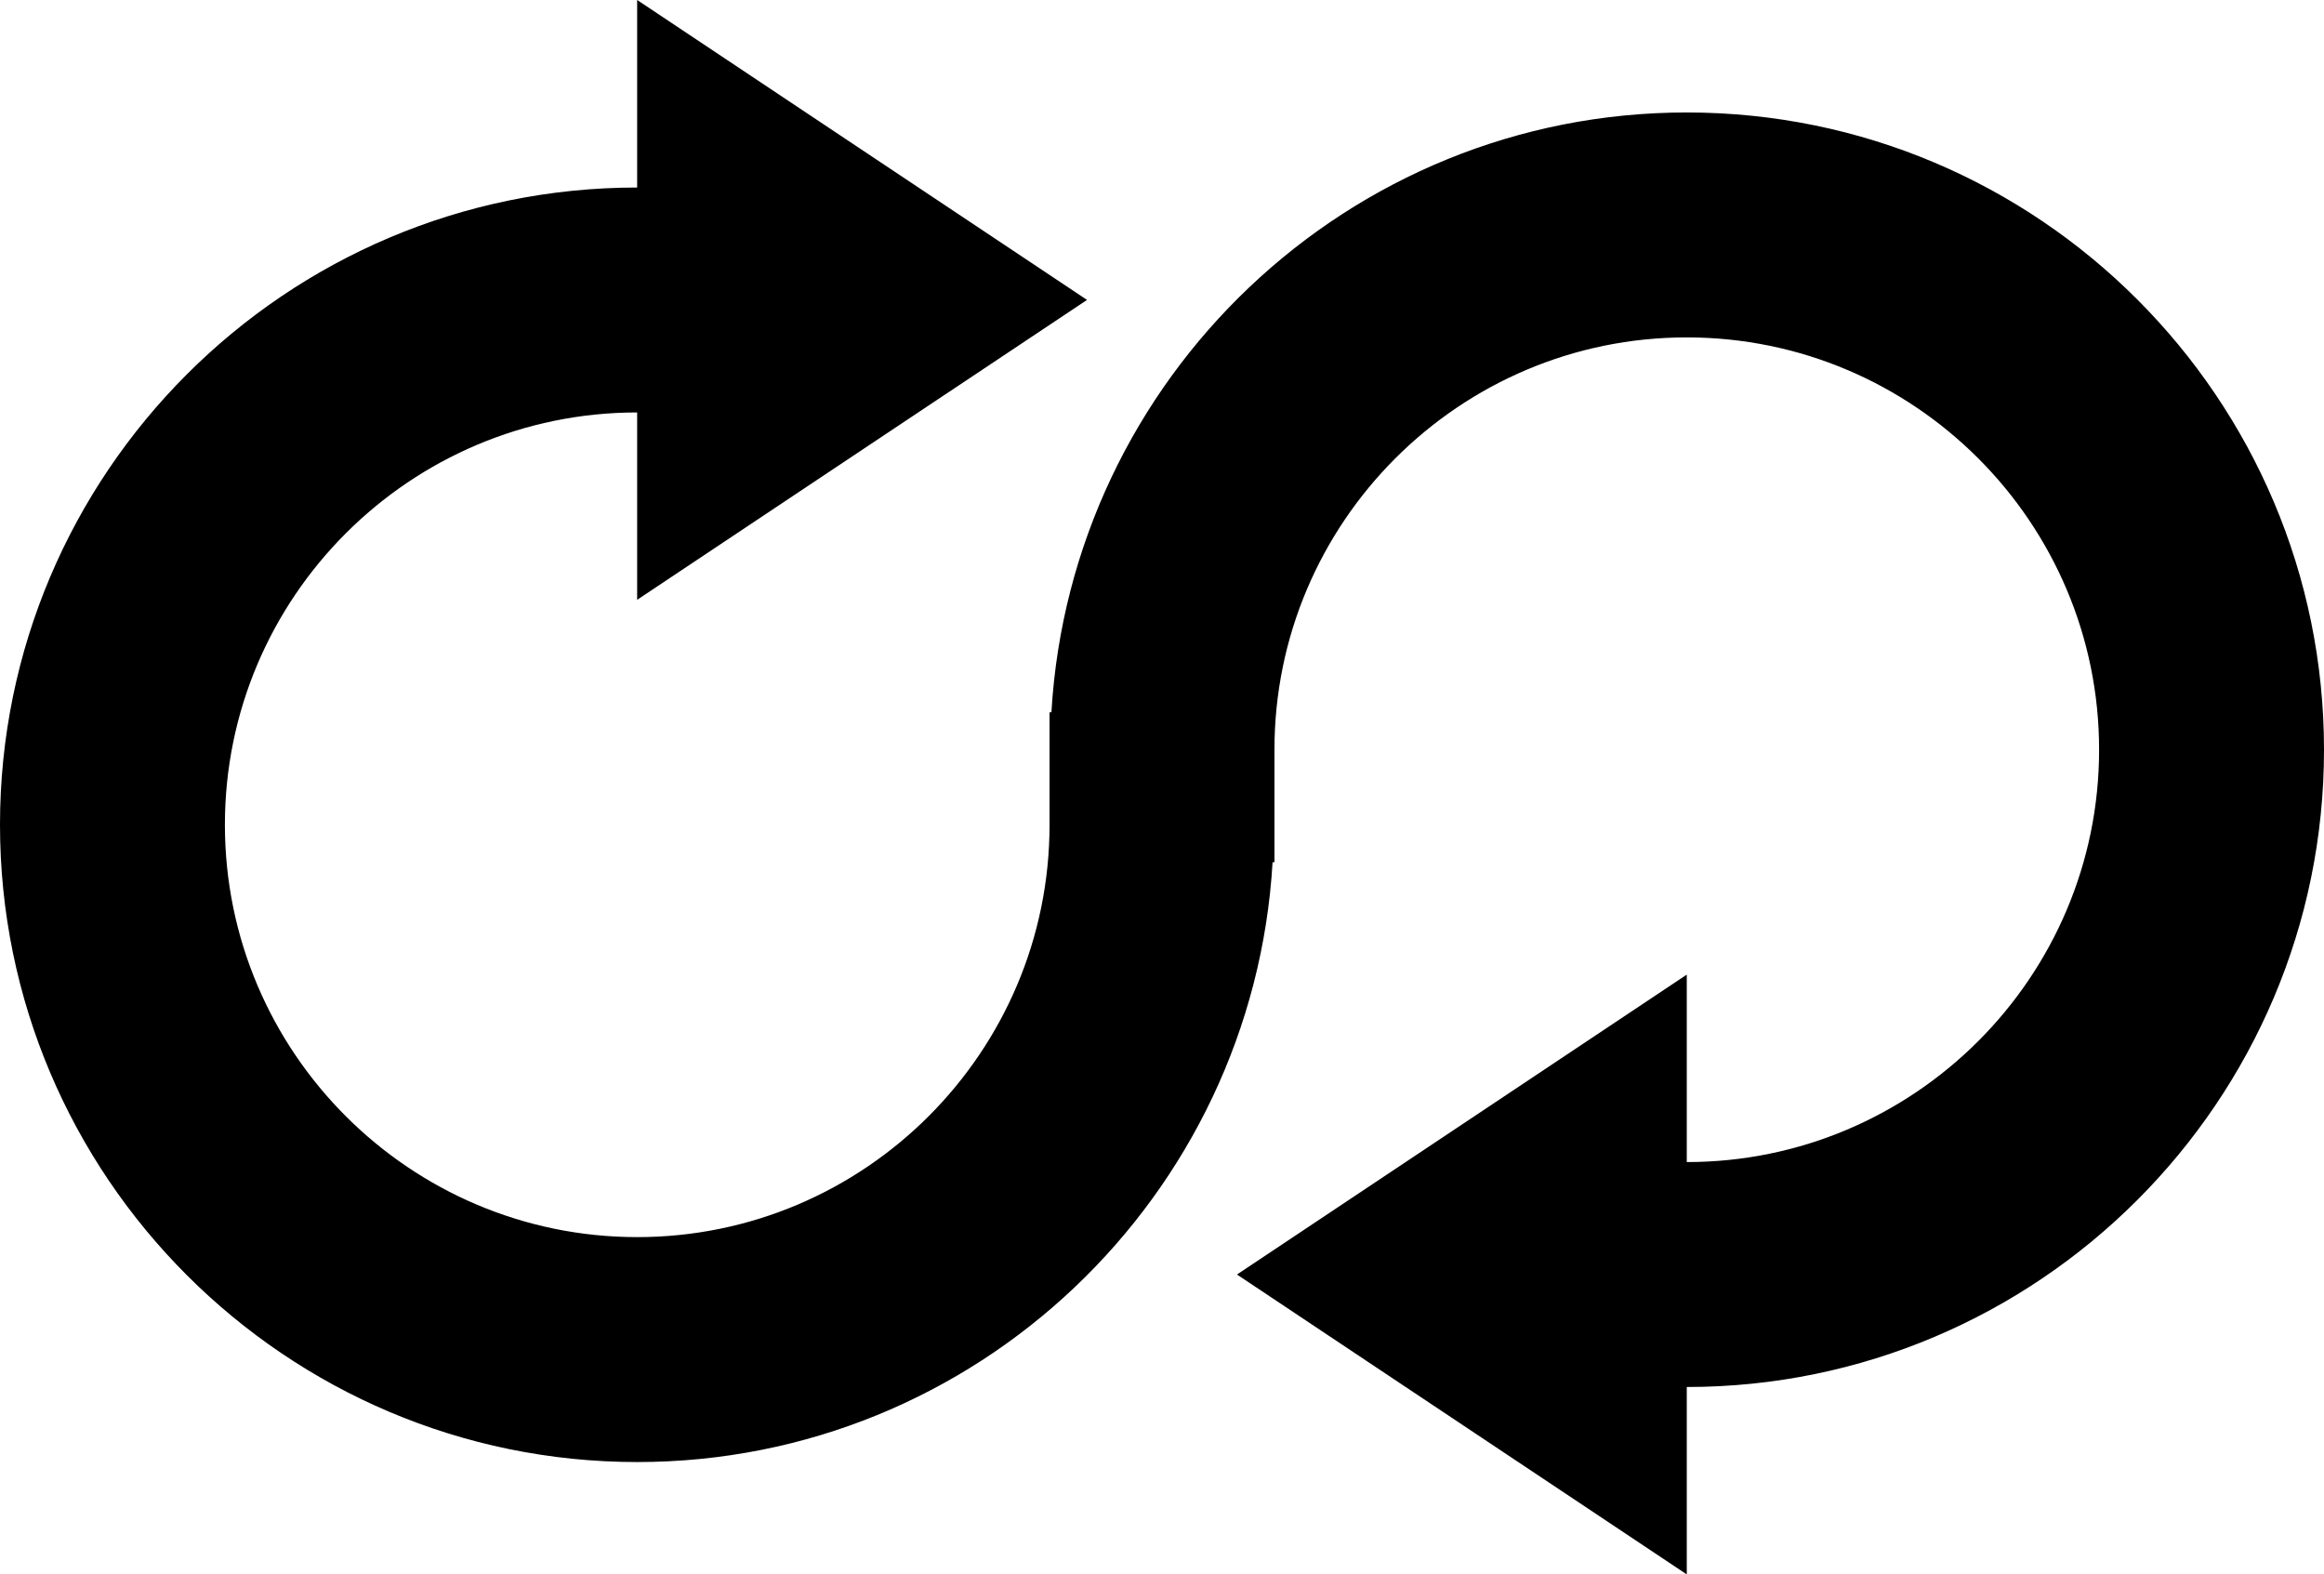 <?xml version="1.0" encoding="iso-8859-1"?>
<!-- Generator: Adobe Illustrator 16.0.4, SVG Export Plug-In . SVG Version: 6.00 Build 0)  -->
<!DOCTYPE svg PUBLIC "-//W3C//DTD SVG 1.1//EN" "http://www.w3.org/Graphics/SVG/1.1/DTD/svg11.dtd">
<svg version="1.1" id="Layer_1" xmlns="http://www.w3.org/2000/svg" xmlns:xlink="http://www.w3.org/1999/xlink" x="0px" y="0px"
	 width="31px" height="20.999px" viewBox="0 0 31 20.999" style="enable-background:new 0 0 31 20.999;" xml:space="preserve">
<path d="M22.5,1.5c-4.518,0-8.214,3.546-8.475,8H14V10v1c0,3.033-2.467,5.5-5.5,5.5S3,14.033,3,11c0-3.032,2.467-5.499,5.499-5.499
	V8L14.5,4L8.499,0v2.501C3.812,2.501,0,6.314,0,11c0,4.687,3.813,8.5,8.5,8.5c4.518,0,8.214-3.546,8.475-8H17V11v-1
	c0-3.033,2.467-5.5,5.5-5.5S28,6.967,28,10c0,3.032-2.467,5.499-5.5,5.499v-2.5l-6,4l6,4v-2.5c4.687,0,8.5-3.812,8.5-8.499
	C31,5.313,27.187,1.5,22.5,1.5z"/>
<g>
</g>
<g>
</g>
<g>
</g>
<g>
</g>
<g>
</g>
<g>
</g>
<g>
</g>
<g>
</g>
<g>
</g>
<g>
</g>
<g>
</g>
<g>
</g>
<g>
</g>
<g>
</g>
<g>
</g>
</svg>

